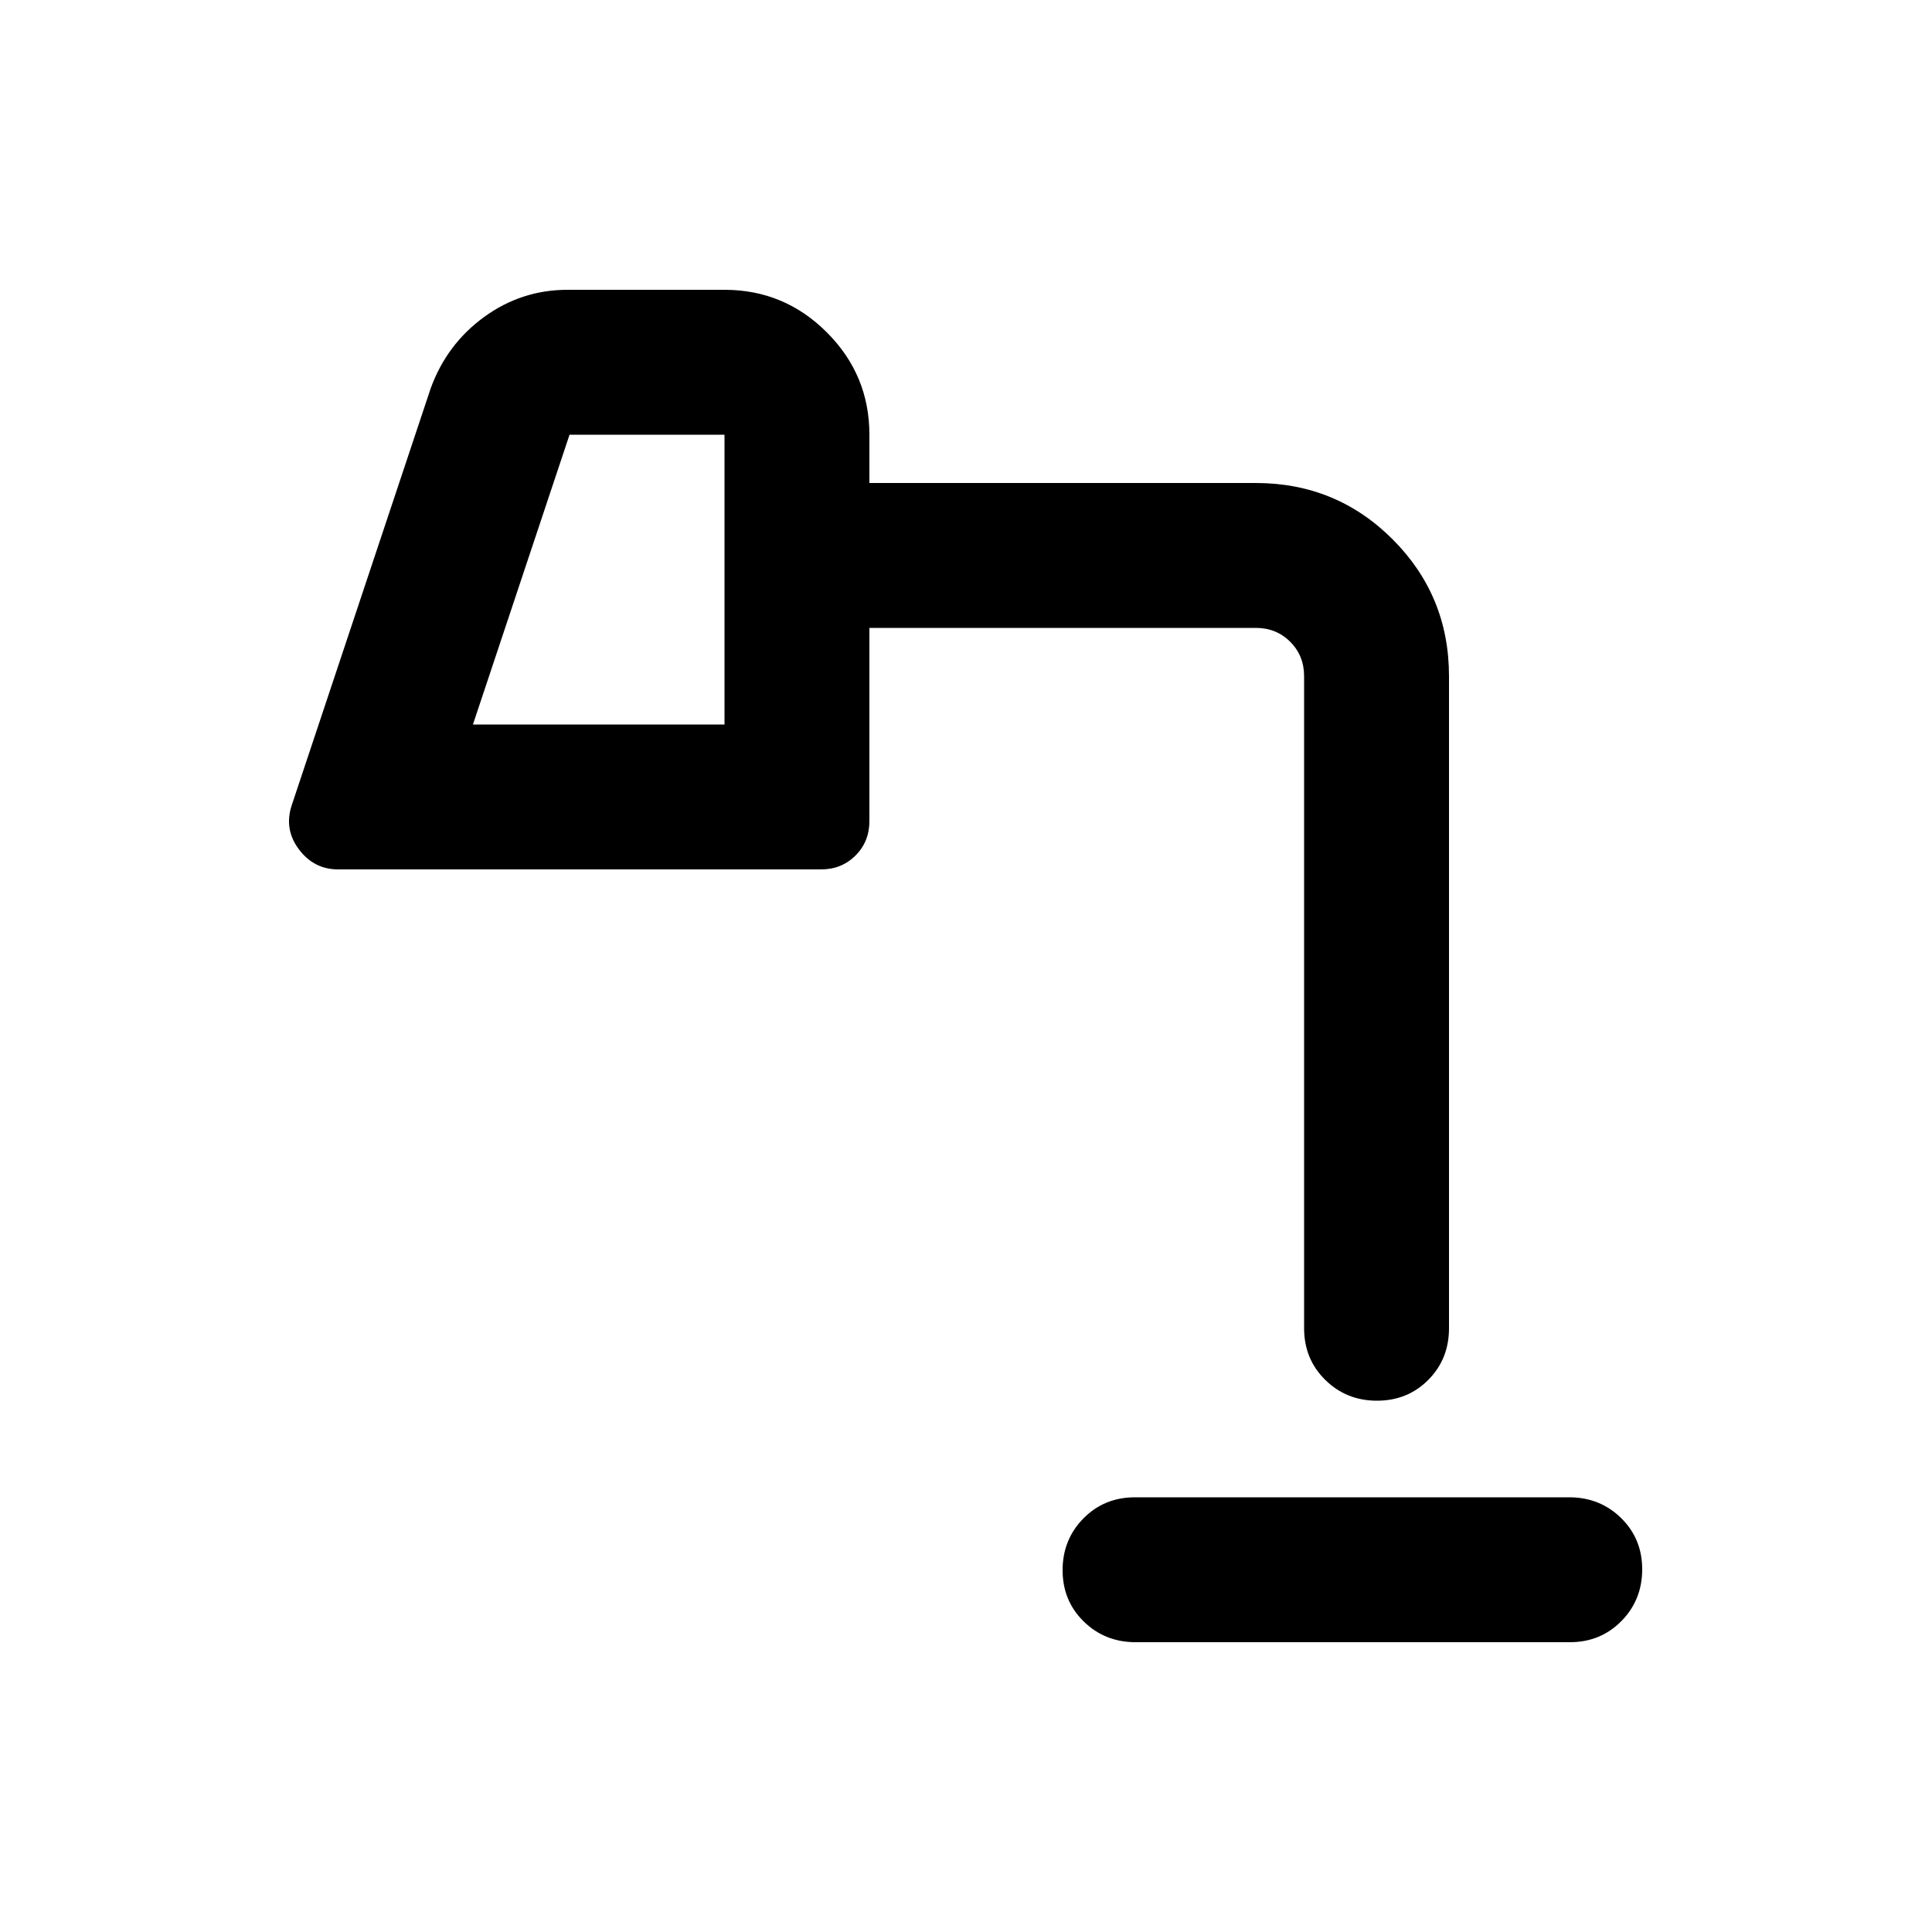 <svg xmlns="http://www.w3.org/2000/svg" height="20" viewBox="0 -960 960 960" width="20"><path d="M564.28-144q-15.28 0-25.78-10.29-10.5-10.29-10.5-25.5t10.34-25.71q10.34-10.5 25.62-10.5h215.76q15.28 0 25.78 10.29 10.5 10.29 10.5 25.5t-10.34 25.71Q795.32-144 780.04-144H564.28ZM235-600h125v-144h-77l-48 144Zm449.21 336q-15.21 0-25.71-10.35T648-300v-324q0-10.2-6.9-17.1-6.9-6.9-17.1-6.9H432v96q0 10.2-6.9 17.1-6.9 6.9-17.1 6.9H168q-12 0-19.5-10t-3.5-22l69-207q8-22 26.57-35.5T282-816h78q29.7 0 50.85 21.15Q432-773.7 432-744v24h192q40 0 68 28t28 68v324q0 15.3-10.29 25.65Q699.42-264 684.21-264ZM235-600h125-125Z"/></svg>